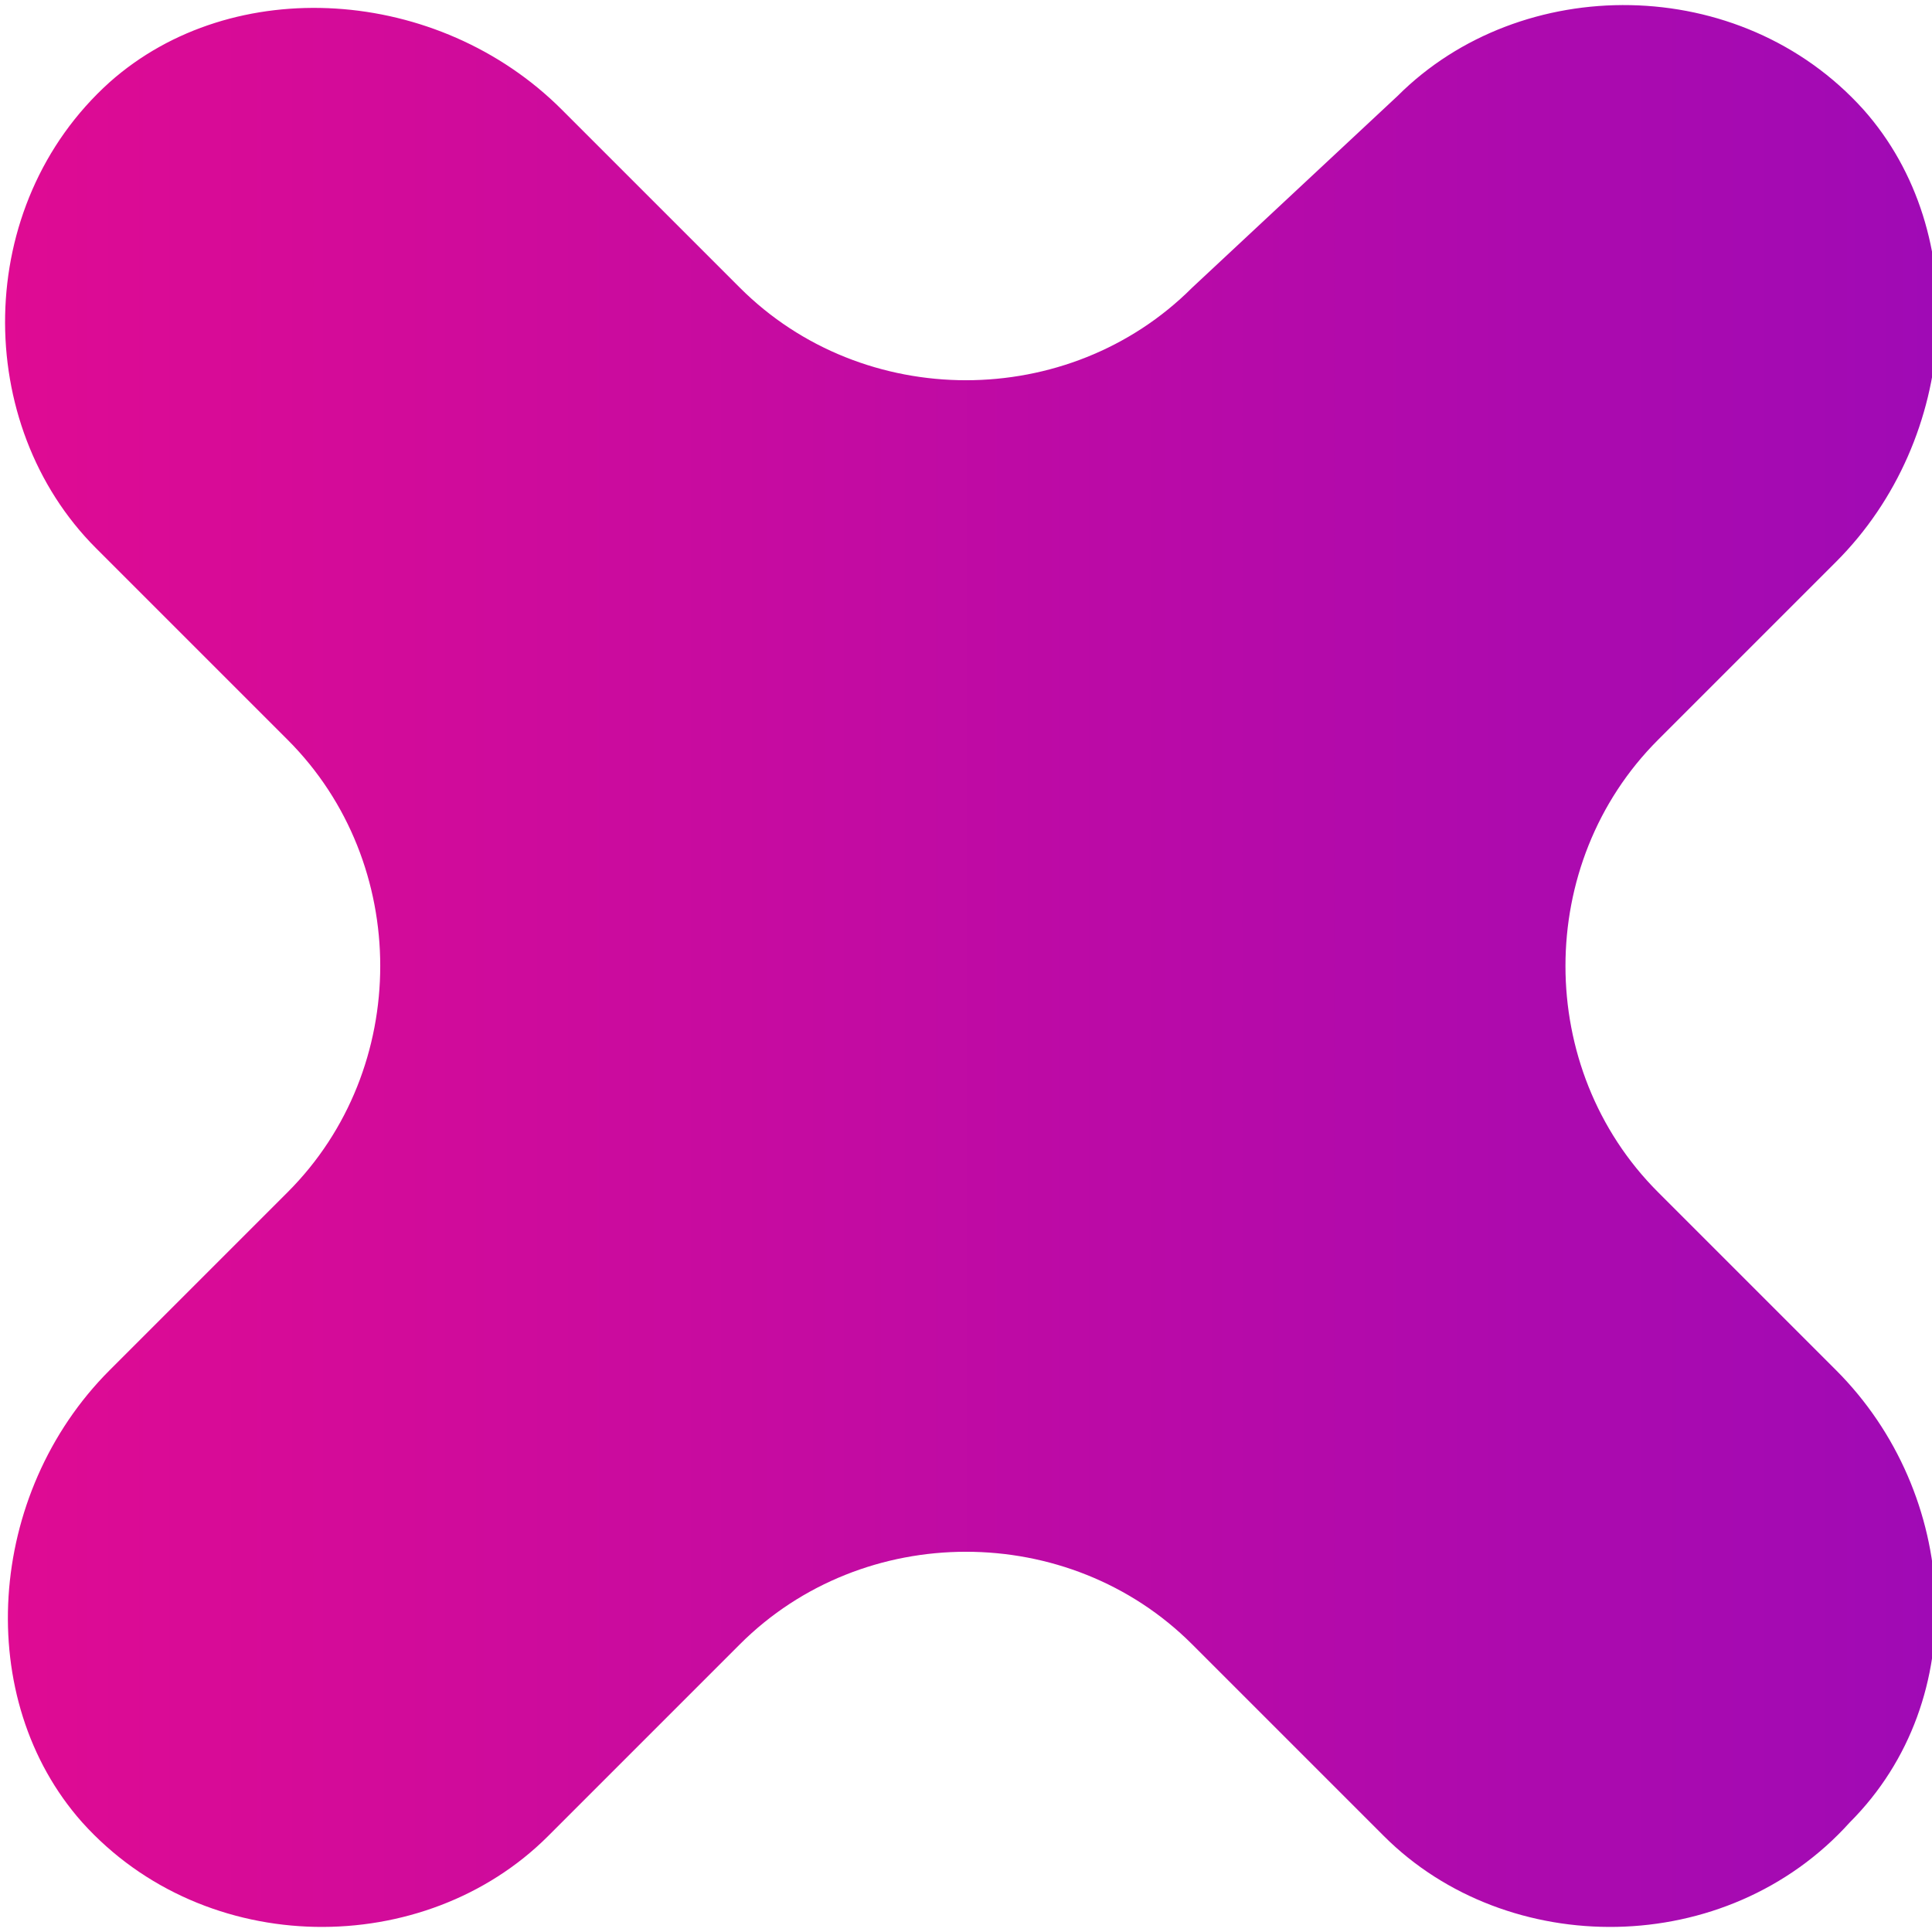 <?xml version="1.0" encoding="utf-8"?>
<!-- Generator: Adobe Illustrator 21.0.0, SVG Export Plug-In . SVG Version: 6.00 Build 0)  -->
<svg version="1.1" id="Layer_1" xmlns="http://www.w3.org/2000/svg" xmlns:xlink="http://www.w3.org/1999/xlink" x="0px" y="0px"
	 viewBox="0 0 14.1 14.1" style="enable-background:new 0 0 14.1 14.1;" xml:space="preserve">
<style type="text/css">
	.st0{fill:url(#SVGID_1_);}
	.st1{fill:url(#SVGID_2_);}
	.st2{fill:url(#SVGID_3_);}
	.st3{fill:url(#SVGID_4_);}
	.st4{fill:url(#SVGID_5_);}
	.st5{fill:url(#SVGID_6_);}
	.st6{fill:url(#SVGID_7_);}
	.st7{fill:url(#SVGID_8_);}
	.st8{fill:url(#SVGID_9_);}
	.st9{fill:url(#SVGID_10_);}
	.st10{fill:none;stroke:url(#SVGID_11_);stroke-width:5;stroke-linecap:round;stroke-linejoin:round;stroke-miterlimit:10;}
	.st11{fill:url(#SVGID_12_);}
	.st12{fill:url(#SVGID_13_);}
	.st13{fill:url(#SVGID_14_);}
	.st14{fill:url(#SVGID_15_);}
	.st15{fill:url(#SVGID_16_);}
	.st16{fill:none;stroke:url(#SVGID_17_);stroke-width:5;stroke-miterlimit:10;}
	.st17{fill:url(#SVGID_18_);}
	.st18{fill:none;stroke:url(#SVGID_19_);stroke-width:5;stroke-miterlimit:10;}
	.st19{fill:url(#SVGID_20_);}
	.st20{fill:url(#SVGID_21_);}
	.st21{fill:none;stroke:url(#SVGID_22_);stroke-width:5;stroke-linecap:round;stroke-linejoin:round;stroke-miterlimit:10;}
	.st22{fill:url(#SVGID_23_);}
	.st23{fill:url(#SVGID_24_);}
	.st24{fill:url(#SVGID_25_);}
	.st25{fill:url(#SVGID_26_);}
	.st26{fill:url(#SVGID_27_);}
	.st27{fill:url(#SVGID_28_);}
	.st28{fill:url(#SVGID_29_);}
	.st29{fill:none;stroke:#2508F9;stroke-width:4;stroke-linecap:round;stroke-linejoin:round;stroke-miterlimit:10;}
	.st30{fill:none;stroke:url(#SVGID_30_);stroke-width:5;stroke-linecap:round;stroke-linejoin:round;stroke-miterlimit:10;}
	.st31{fill:url(#SVGID_31_);}
	.st32{fill:url(#SVGID_32_);}
	.st33{fill:url(#SVGID_33_);}
	.st34{fill:url(#SVGID_34_);}
	.st35{fill:url(#SVGID_35_);}
	.st36{fill:none;stroke:url(#SVGID_36_);stroke-width:9;stroke-linecap:round;stroke-linejoin:round;stroke-miterlimit:10;}
	.st37{fill:#2C41FF;}
	.st38{fill:none;stroke:url(#SVGID_37_);stroke-width:9;stroke-linecap:round;stroke-linejoin:round;stroke-miterlimit:10;}
</style>
<linearGradient id="SVGID_1_" gradientUnits="userSpaceOnUse" x1="1.818989e-12" y1="7.068" x2="14.106" y2="7.068">
	<stop  offset="0" style="stop-color:#DF0B93"/>
	<stop  offset="1" style="stop-color:#A00AB5"/>
</linearGradient>
<path class="st0" d="M13.4,10l-1.3-1.3c-0.9-0.9-0.9-2.4,0-3.3l1.3-1.3c0.9-0.9,1-2.4,0.2-3.3c-0.9-1-2.5-1-3.4-0.1L8.7,2.1
	C7.8,3,6.3,3,5.4,2.1L4.1,0.8c-0.9-0.9-2.4-1-3.3-0.2c-1,0.9-1,2.5-0.1,3.4l1.4,1.4C3,6.3,3,7.8,2.1,8.7L0.8,10
	c-0.9,0.9-1,2.4-0.2,3.3c0.9,1,2.5,1,3.4,0.1l1.4-1.4c0.9-0.9,2.4-0.9,3.3,0l1.4,1.4c0.9,0.9,2.5,0.9,3.4-0.1
	C14.4,12.4,14.3,10.9,13.4,10z"/>
</svg>
